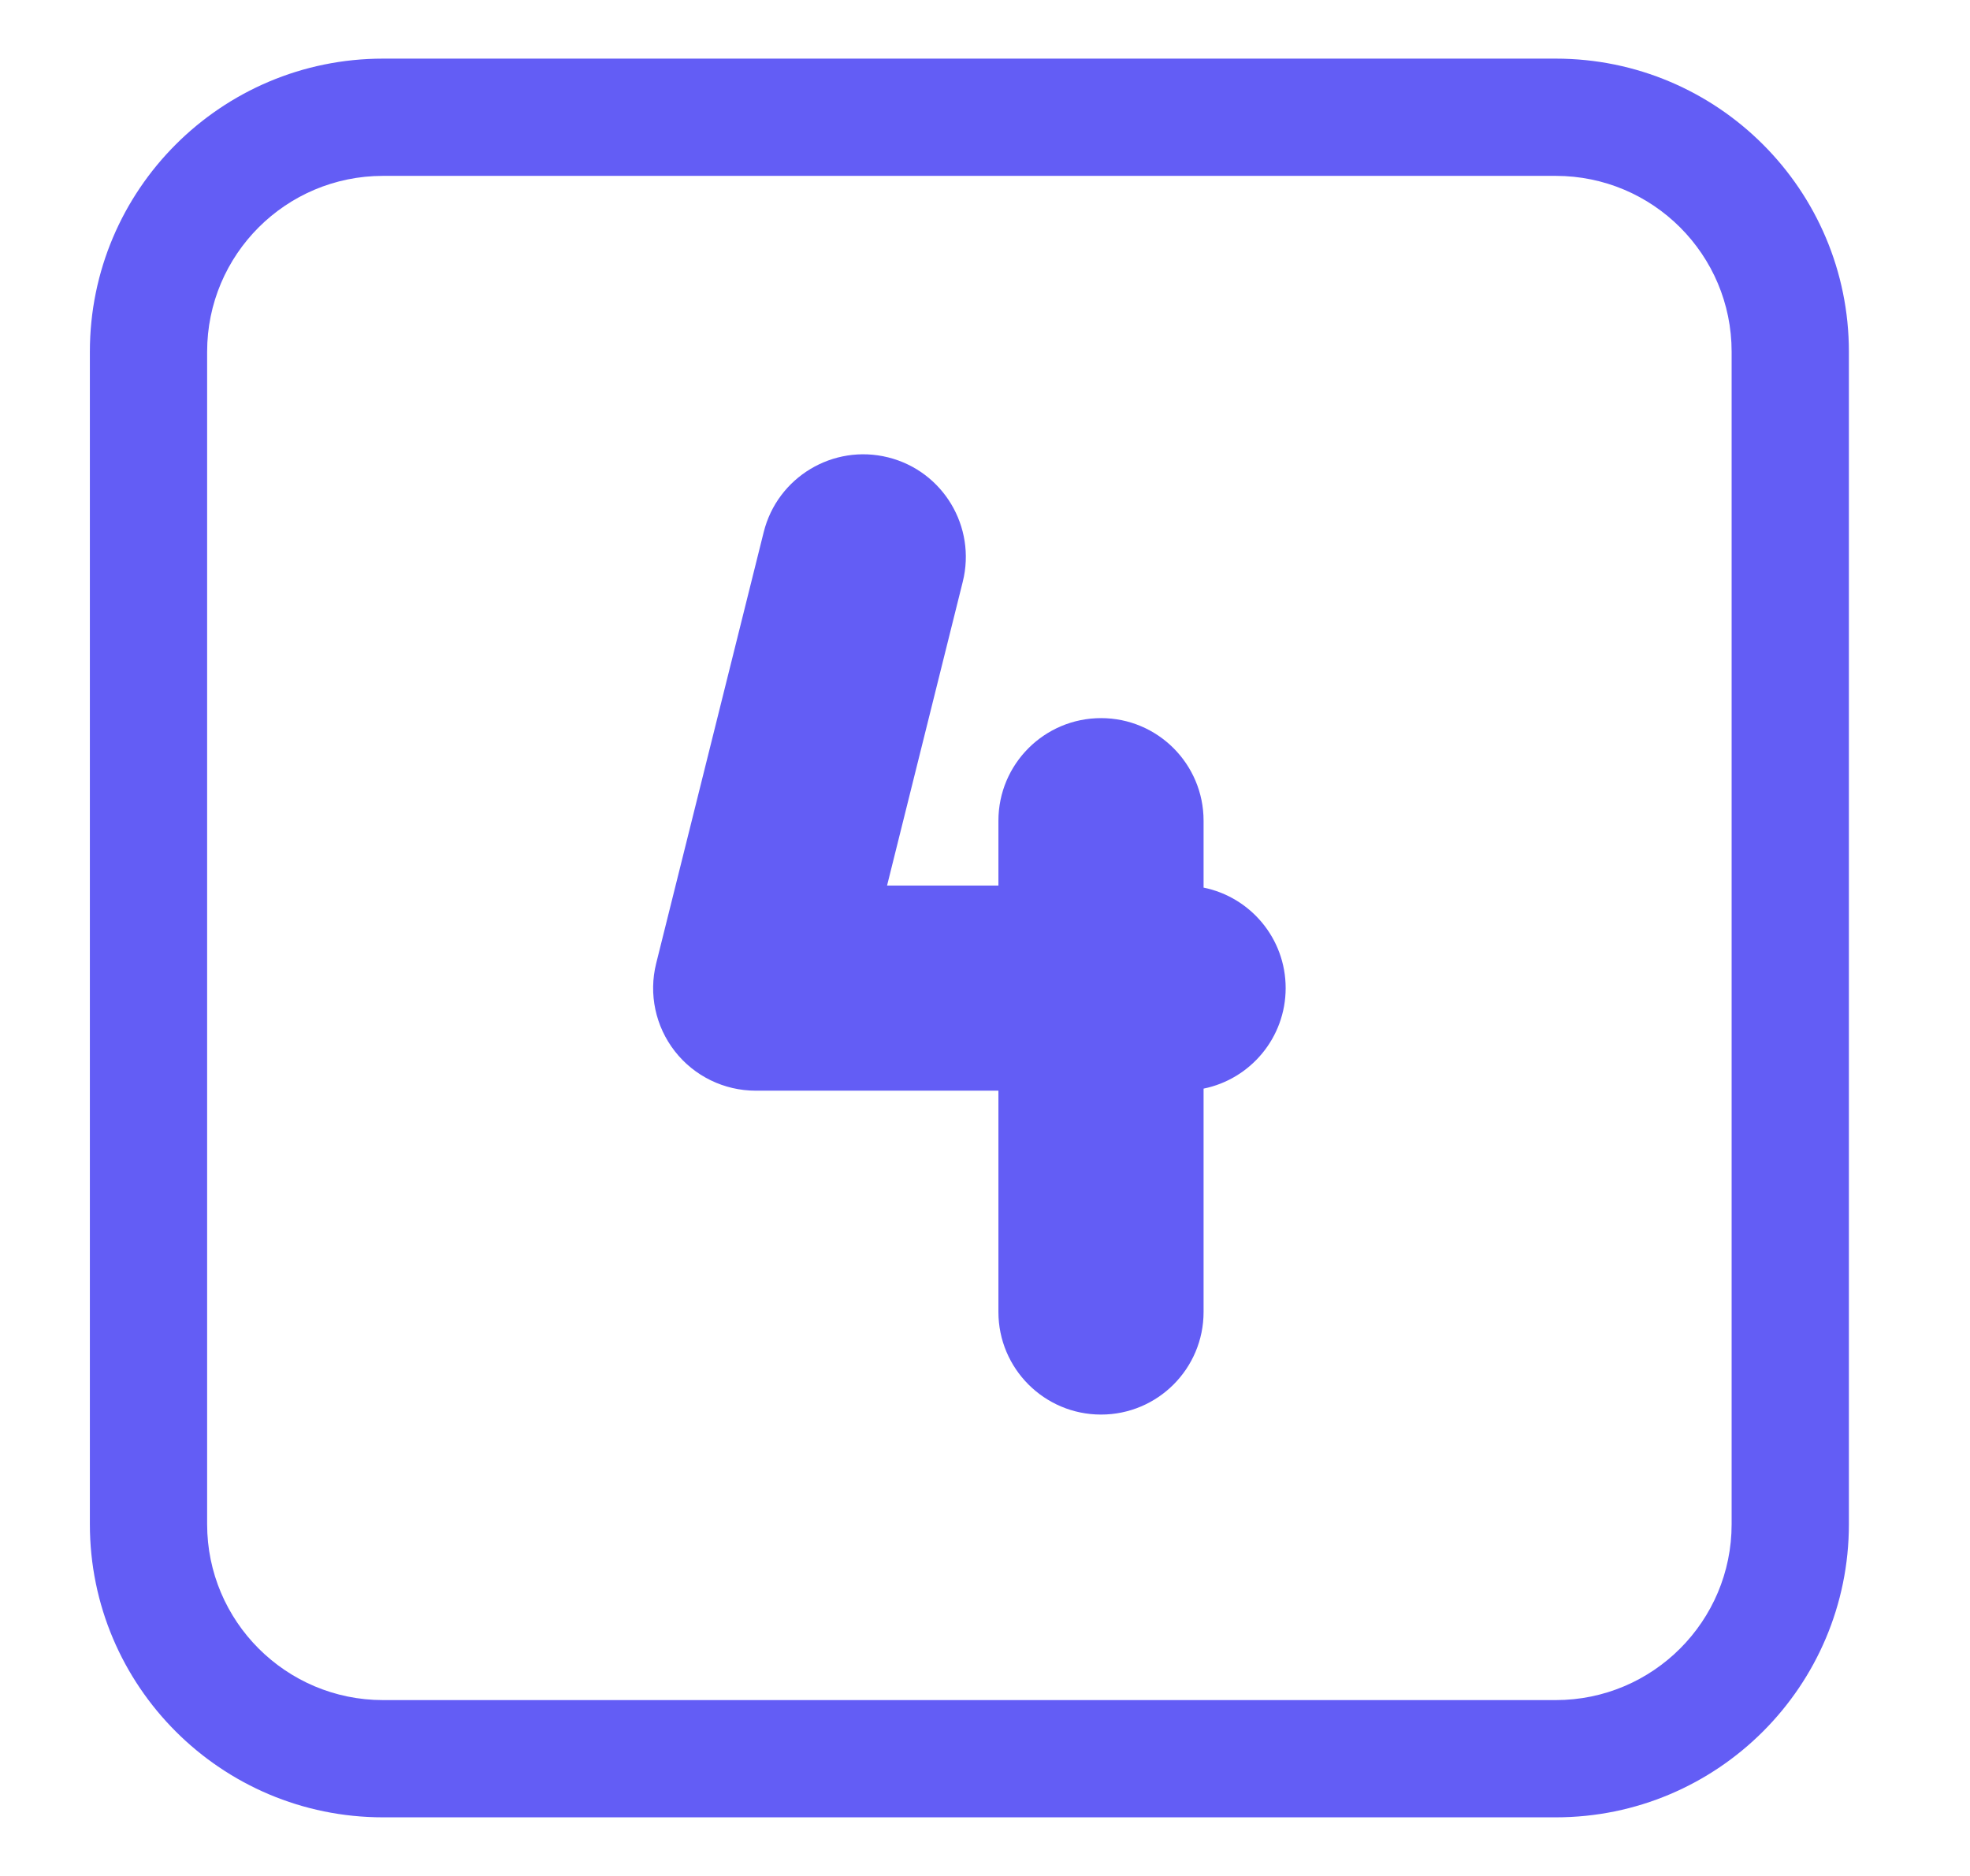 <svg width="21" height="20" viewBox="0 0 21 20" fill="none" xmlns="http://www.w3.org/2000/svg">
<g clip-path="url(#clip0_150_13885)">
<path d="M9.467 4.876C10.053 5.022 10.409 5.616 10.263 6.202L9.456 9.441H10.643V8.75C10.643 8.146 11.133 7.656 11.737 7.656C12.341 7.656 12.83 8.146 12.83 8.75V9.463C13.329 9.564 13.705 10.005 13.705 10.534C13.705 11.063 13.329 11.505 12.83 11.606V13.987C12.83 14.591 12.341 15.081 11.737 15.081C11.133 15.081 10.643 14.591 10.643 13.987V11.628H8.056C7.719 11.628 7.401 11.473 7.194 11.208C6.987 10.943 6.913 10.597 6.995 10.27L8.141 5.673C8.287 5.087 8.881 4.73 9.467 4.876Z" fill="#635DF5"/>
<path d="M4.083 0.625C2.358 0.625 0.958 2.024 0.958 3.75V16.25C0.958 17.976 2.358 19.375 4.083 19.375H16.584C18.309 19.375 19.709 17.976 19.709 16.25V3.75C19.709 2.024 18.309 0.625 16.584 0.625H4.083ZM2.208 3.75C2.208 2.714 3.048 1.875 4.083 1.875H16.584C17.619 1.875 18.459 2.714 18.459 3.75V16.25C18.459 17.285 17.619 18.125 16.584 18.125H4.083C3.048 18.125 2.208 17.285 2.208 16.25V3.75Z" fill="#635DF5"/>
</g>
<defs>
<clipPath id="clip0_150_13885">
<rect width="20" height="20" fill="white" transform="translate(0.333)"/>
</clipPath>
</defs>
</svg>
